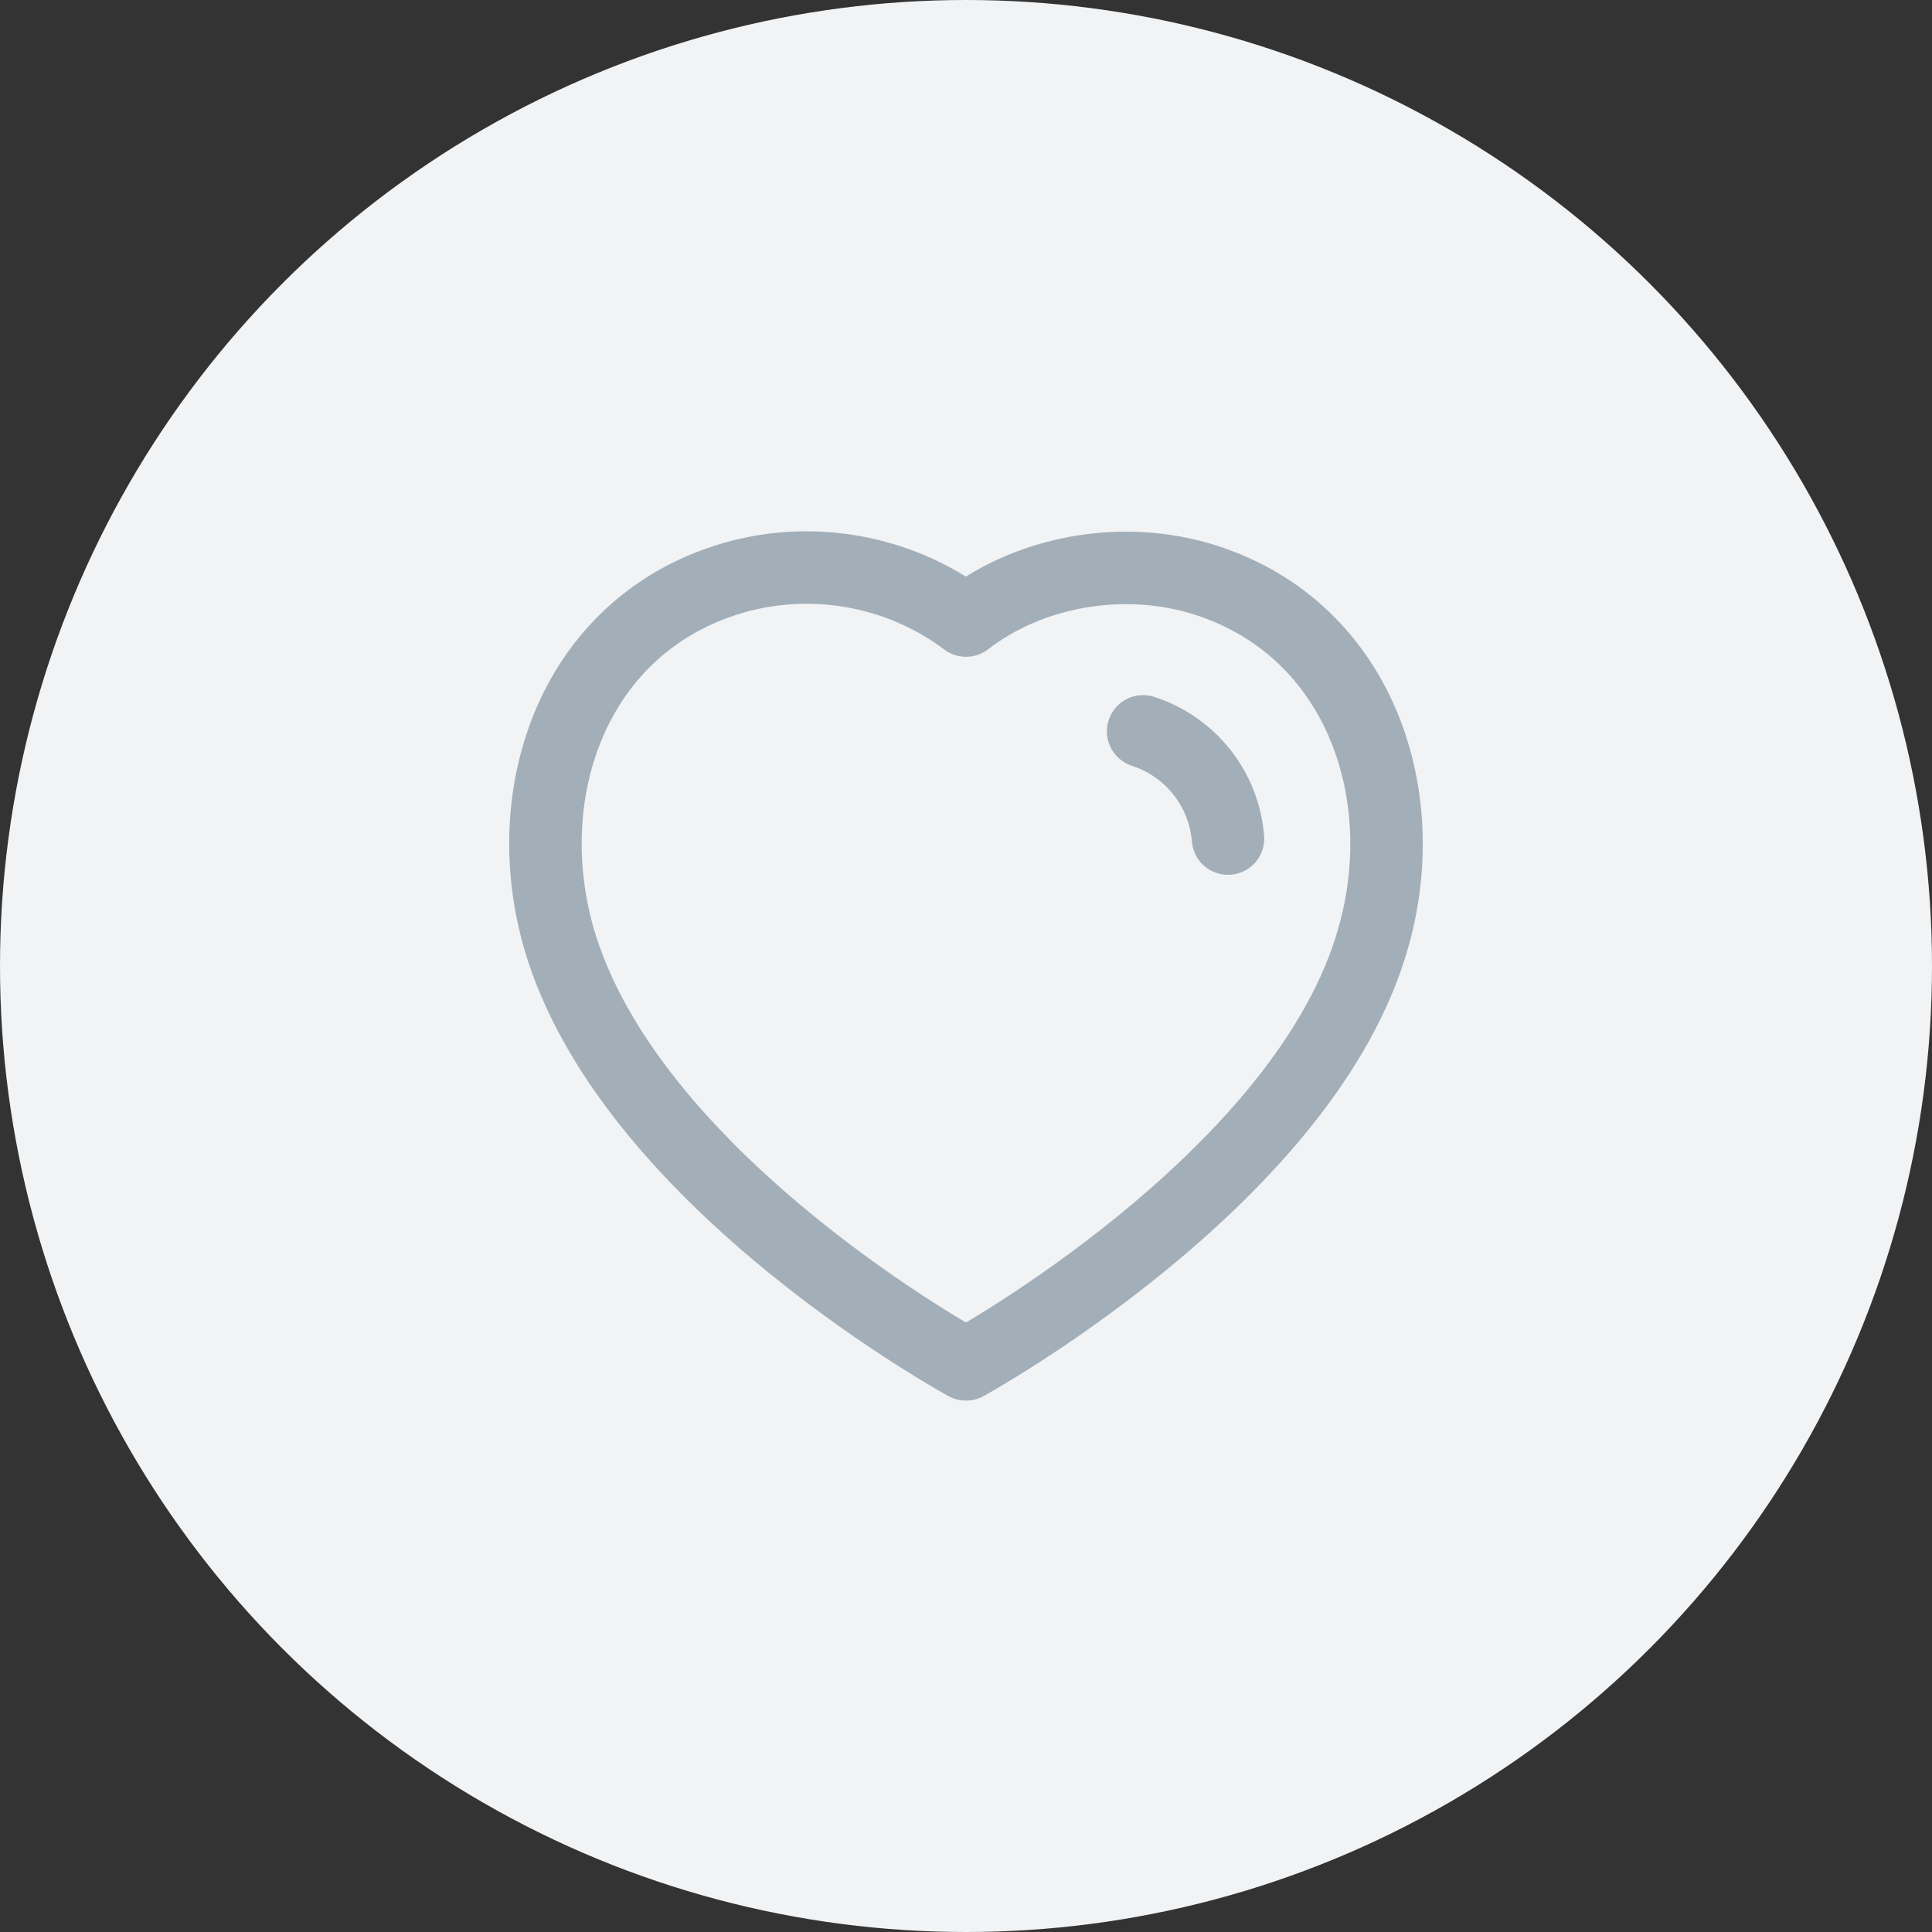 <svg width="44" height="44" viewBox="0 0 44 44" fill="none" xmlns="http://www.w3.org/2000/svg">
<rect x="0" y="0" width="44" height="44" fill="#333333" stroke="none"/>
<circle cx="22" cy="22" r="22" fill="#F1F3F5"/>
<path fill-rule="evenodd" clip-rule="evenodd" d="M12.797 21.595C11.715 18.217 12.979 14.356 16.526 13.214C18.391 12.612 20.45 12.967 22.001 14.133C23.468 12.999 25.603 12.616 27.466 13.214C31.012 14.356 32.285 18.217 31.204 21.595C29.52 26.949 22.001 31.073 22.001 31.073C22.001 31.073 14.537 27.012 12.797 21.595Z" stroke="#A2AEB8" stroke-width="1.65" stroke-linecap="round" stroke-linejoin="round"/>
<path d="M26.034 16.656C27.113 17.005 27.875 17.968 27.967 19.098" stroke="#A2AEB8" stroke-width="1.65" stroke-linecap="round" stroke-linejoin="round"/>
</svg>
